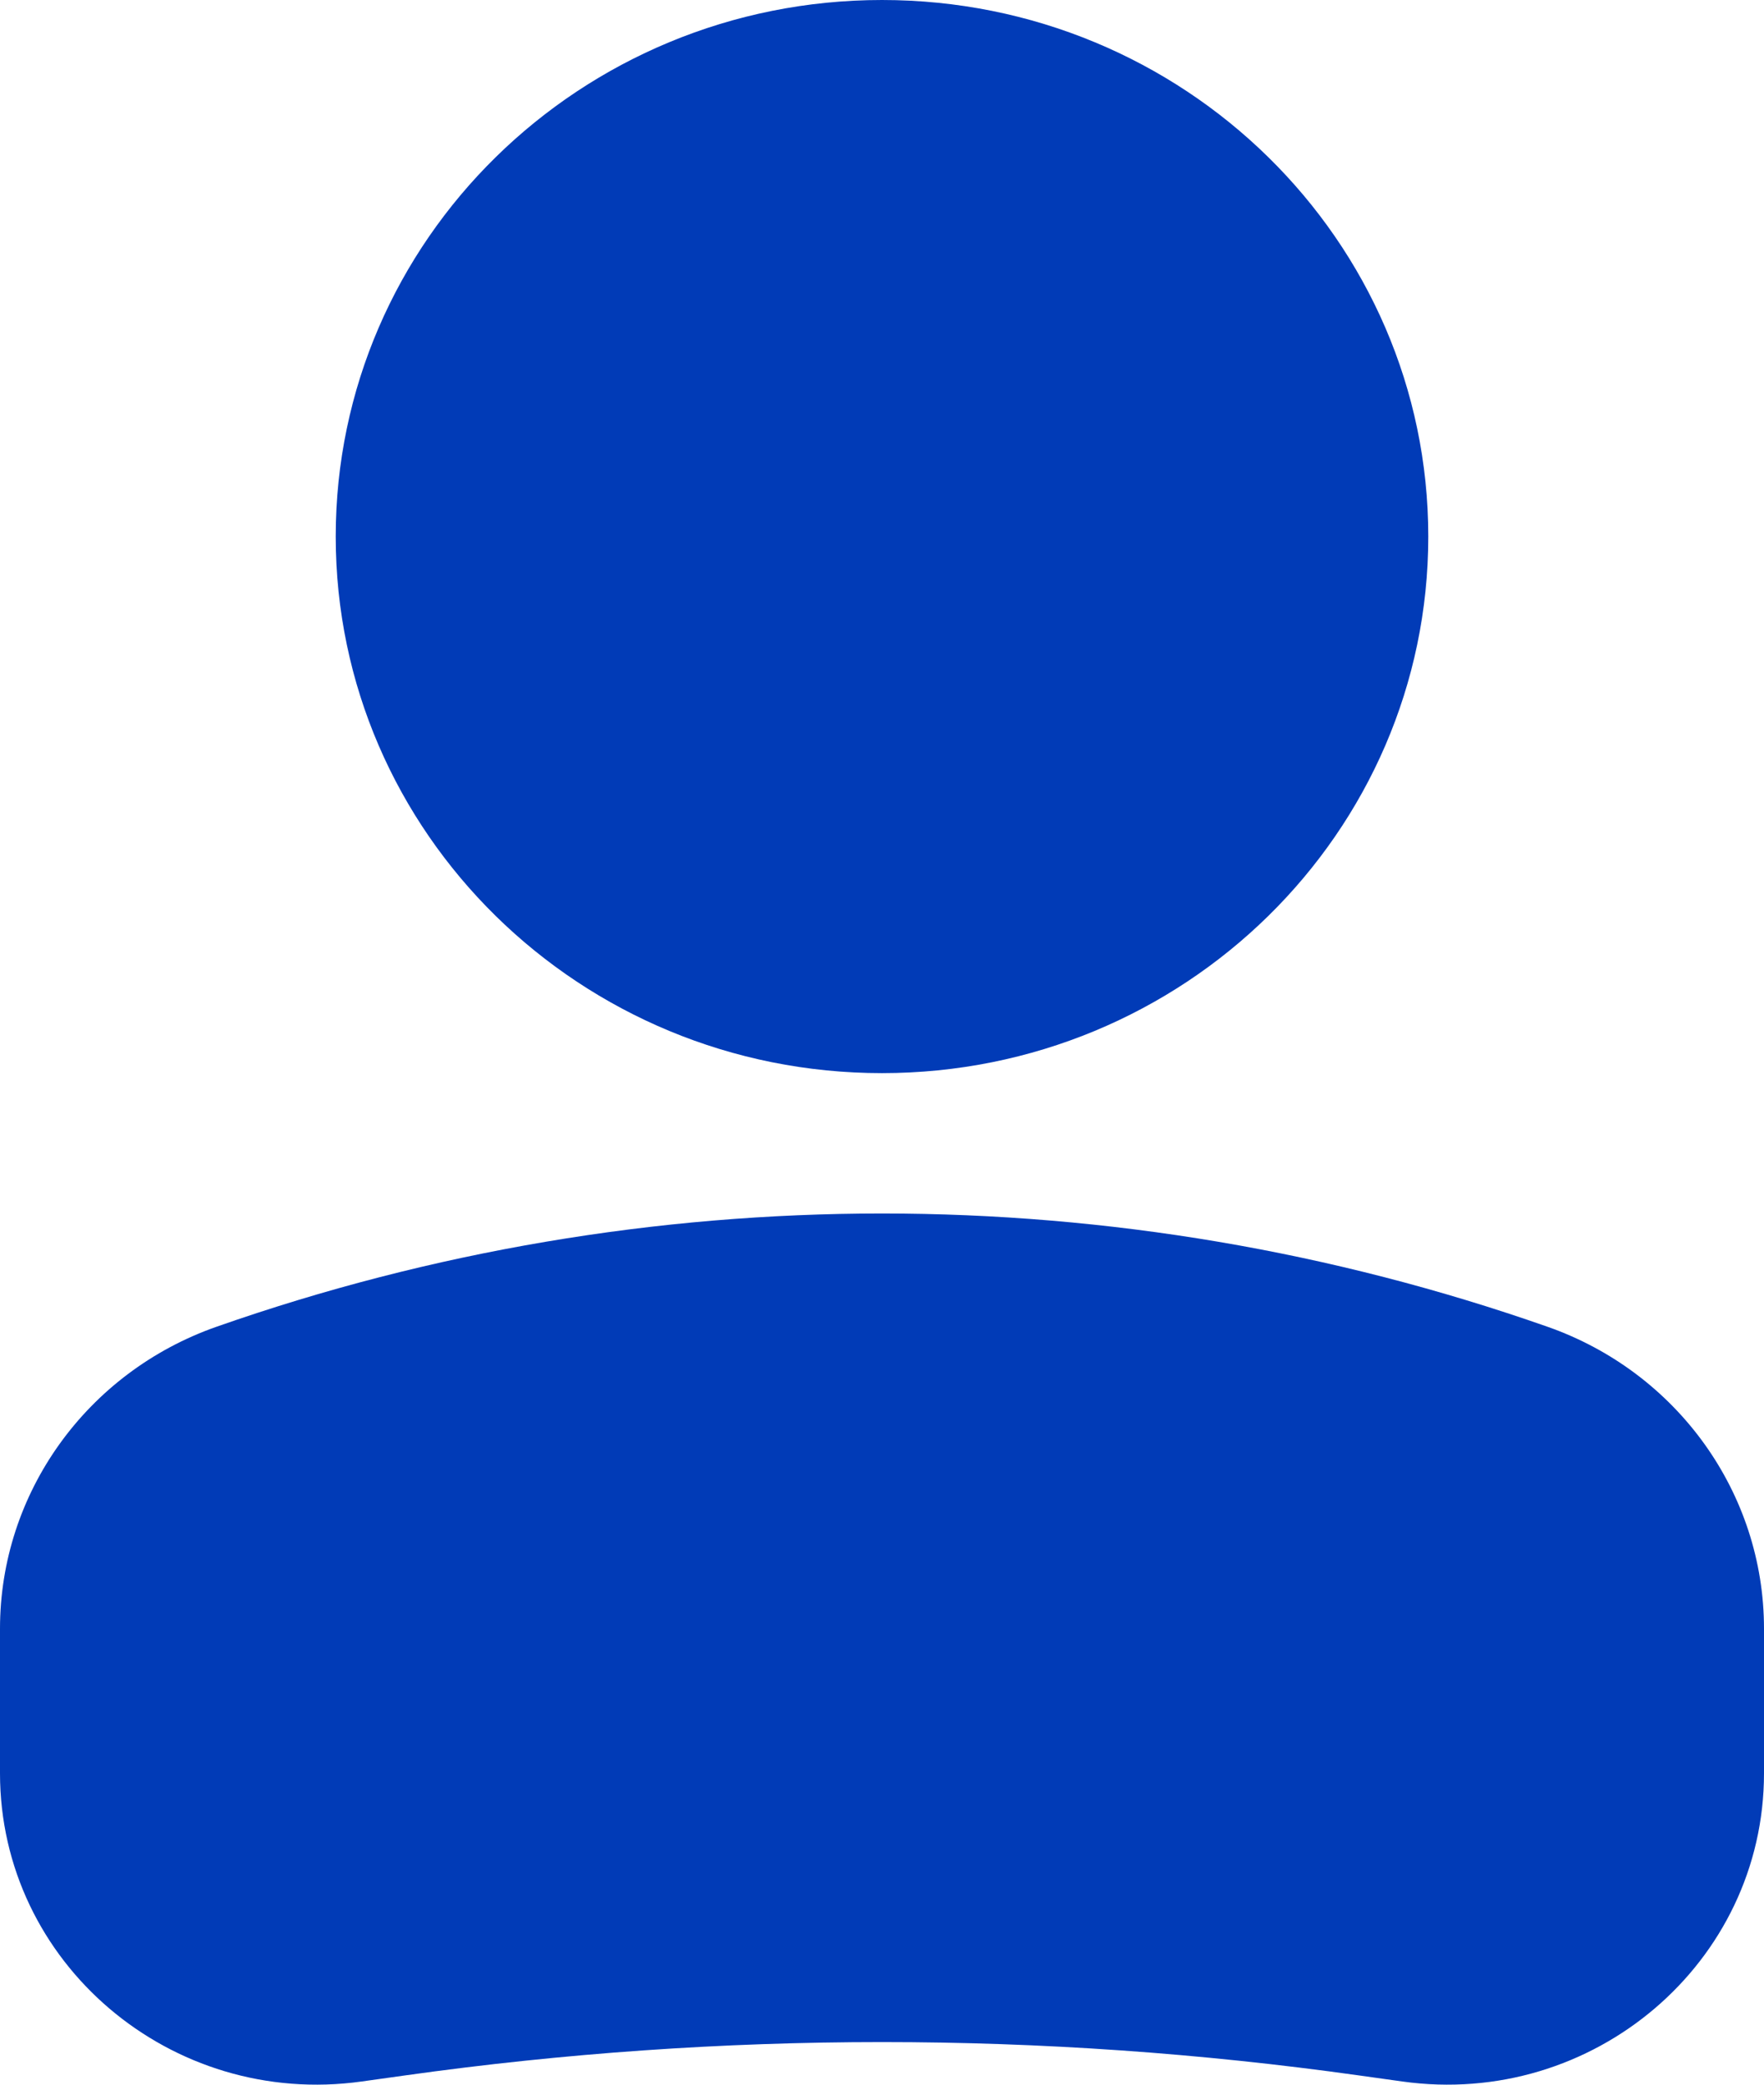 <svg width="44" height="52" viewBox="0 0 44 52" fill="none" xmlns="http://www.w3.org/2000/svg">
<path fillRule="evenodd" clipRule="evenodd" d="M35.626 13.384C35.626 5.992 29.525 0 22 0C14.475 0 8.374 5.992 8.374 13.384C8.374 20.776 14.475 26.768 22 26.768C29.525 26.768 35.626 20.776 35.626 13.384Z" fill="#013BB7"/>
<path fillRule="evenodd" clipRule="evenodd" d="M5.404 33.093C16.136 29.328 27.864 29.328 38.596 33.093C41.837 34.229 44 37.245 44 40.625V44.232C44 48.958 39.738 52.589 34.975 51.92L33.881 51.767C26 50.661 18 50.661 10.119 51.767L9.025 51.92C4.262 52.589 0 48.958 0 44.232V40.625C0 37.245 2.163 34.229 5.404 33.093Z" fill="#013BB7"/>
</svg>
